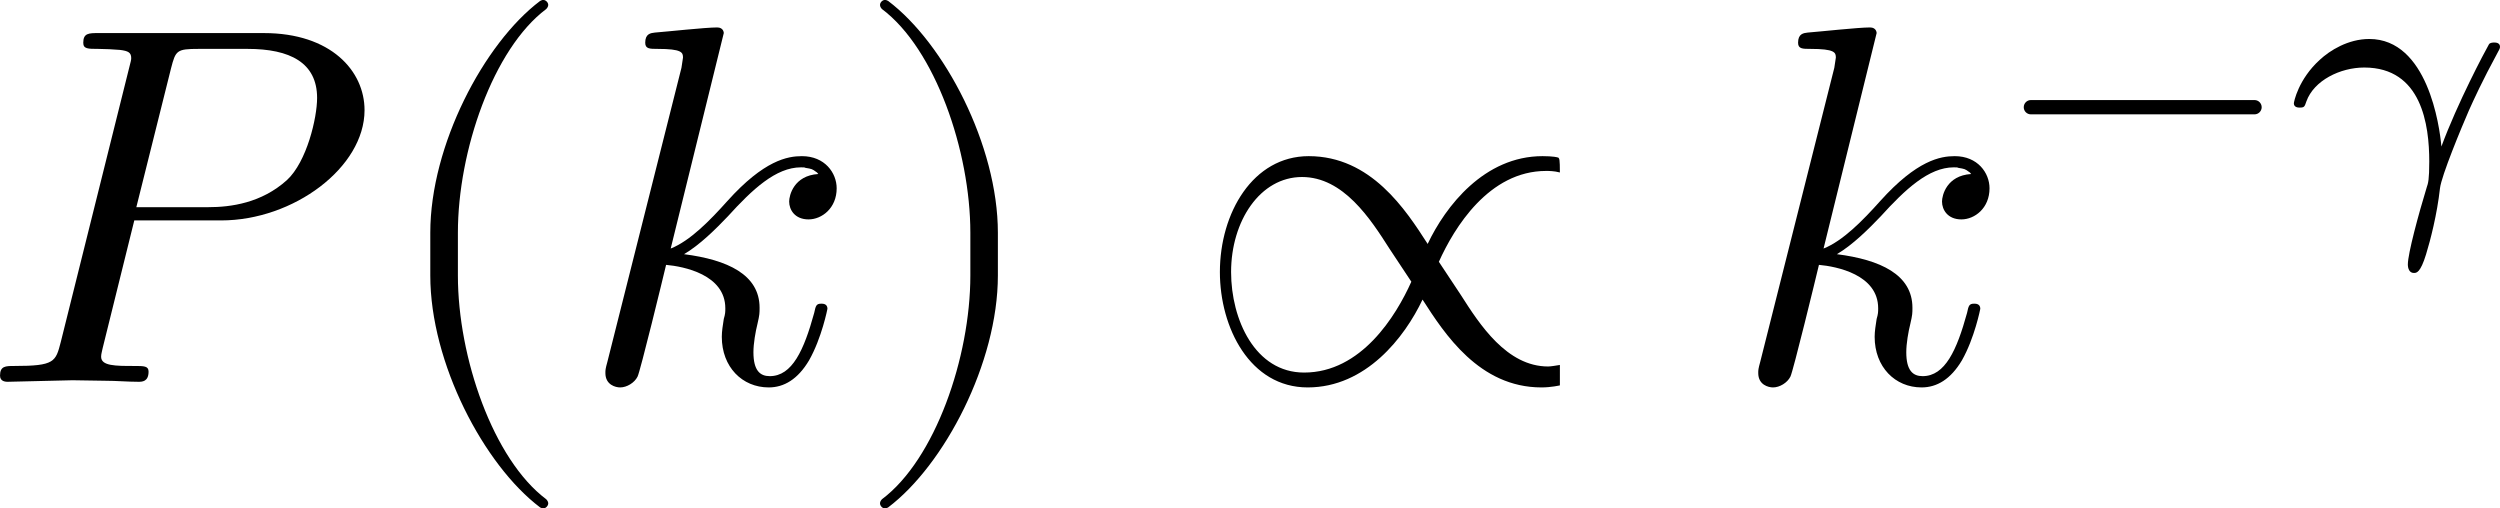 <?xml version='1.0' encoding='UTF-8'?>
<!-- This file was generated by dvisvgm 3.4.3 -->
<svg version='1.1' xmlns='http://www.w3.org/2000/svg' xmlns:xlink='http://www.w3.org/1999/xlink' width='53.92pt' height='10.965pt' viewBox='231.447 24.141 53.92 10.965'>
<defs>
<use id='g1-9' xlink:href='#g0-9' transform='scale(1.429)'/>
<use id='g1-10' xlink:href='#g0-10' transform='scale(1.429)'/>
<use id='g1-209' xlink:href='#g0-209' transform='scale(1.429)'/>
<use id='g1-1285' xlink:href='#g0-1285' transform='scale(1.429)'/>
<use id='g1-1306' xlink:href='#g0-1306' transform='scale(1.429)'/>
<path id='g0-9' d='M2.315 1.66C2.315 1.639 2.301 1.618 2.287 1.604C1.562 1.06 1.081-.335 1.081-1.451V-2.036C1.081-3.152 1.562-4.547 2.287-5.091C2.301-5.105 2.315-5.126 2.315-5.147C2.315-5.182 2.28-5.216 2.246-5.216C2.232-5.216 2.218-5.209 2.204-5.202C1.437-4.624 .704-3.229 .704-2.036V-1.451C.704-.258 1.437 1.137 2.204 1.716C2.218 1.723 2.232 1.73 2.246 1.73C2.28 1.73 2.315 1.695 2.315 1.66Z'/>
<path id='g0-10' d='M2.008-1.451V-2.036C2.008-3.229 1.276-4.624 .509-5.202C.495-5.209 .481-5.216 .467-5.216C.432-5.216 .398-5.182 .398-5.147C.398-5.126 .411-5.105 .425-5.091C1.151-4.547 1.632-3.152 1.632-2.036V-1.451C1.632-.335 1.151 1.06 .425 1.604C.411 1.618 .398 1.639 .398 1.66C.398 1.695 .432 1.73 .467 1.73C.481 1.73 .495 1.723 .509 1.716C1.276 1.137 2.008-.258 2.008-1.451Z'/>
<path id='g0-209' d='M5.035 .049V-.23C4.993-.223 4.91-.209 4.875-.209C4.31-.209 3.94-.781 3.682-1.186L3.382-1.639C3.592-2.106 4.066-2.88 4.847-2.88C4.882-2.88 4.958-2.88 5.035-2.859C5.035-3.041 5.028-3.048 5.014-3.062C4.951-3.082 4.819-3.082 4.798-3.082C4.003-3.082 3.473-2.399 3.229-1.883C2.929-2.35 2.455-3.082 1.604-3.082C.844-3.082 .391-2.308 .391-1.499C.391-.739 .802 .077 1.59 .077C2.385 .077 2.915-.607 3.159-1.123C3.459-.656 3.933 .077 4.784 .077C4.917 .077 5.035 .049 5.035 .049ZM3.006-1.367C2.797-.9 2.322-.126 1.541-.126C.872-.126 .544-.851 .544-1.499C.544-2.197 .941-2.797 1.513-2.797C2.078-2.797 2.448-2.225 2.706-1.82L3.006-1.367Z'/>
<path id='g0-1285' d='M5.258-3.71C5.258-4.247 4.798-4.763 3.884-4.763H1.625C1.492-4.763 1.416-4.763 1.416-4.631C1.416-4.547 1.478-4.547 1.618-4.547C1.709-4.547 1.834-4.54 1.918-4.533C2.029-4.519 2.071-4.498 2.071-4.421C2.071-4.394 2.064-4.373 2.043-4.289L1.109-.544C1.039-.272 1.025-.216 .474-.216C.356-.216 .279-.216 .279-.084C.279 0 .363 0 .384 0L1.269-.021L1.716-.014C1.869-.014 2.022 0 2.169 0C2.218 0 2.308 0 2.308-.139C2.308-.216 2.246-.216 2.113-.216C1.855-.216 1.66-.216 1.66-.342C1.66-.384 1.674-.418 1.681-.46L2.113-2.204H3.299C4.289-2.204 5.258-2.929 5.258-3.71ZM4.61-3.877C4.61-3.605 4.47-3.006 4.198-2.755C3.85-2.441 3.431-2.385 3.124-2.385H2.141L2.615-4.282C2.678-4.526 2.692-4.547 2.992-4.547H3.661C4.24-4.547 4.61-4.359 4.61-3.877Z'/>
<path id='g0-1306' d='M3.543-2.643C3.543-2.852 3.382-3.082 3.068-3.082C2.873-3.082 2.552-3.027 2.05-2.469C1.813-2.204 1.541-1.925 1.276-1.82L2.001-4.763C2.001-4.763 2.001-4.84 1.911-4.84C1.75-4.84 1.241-4.784 1.06-4.77C1.004-4.763 .928-4.756 .928-4.631C.928-4.547 .99-4.547 1.095-4.547C1.43-4.547 1.444-4.498 1.444-4.428L1.423-4.289L.411-.272C.384-.174 .384-.16 .384-.119C.384 .042 .523 .077 .586 .077C.676 .077 .781 .014 .823-.07C.858-.133 1.172-1.423 1.213-1.597C1.451-1.576 2.022-1.465 2.022-1.004C2.022-.955 2.022-.928 2.001-.858C1.988-.774 1.974-.69 1.974-.614C1.974-.202 2.253 .077 2.615 .077C2.824 .077 3.013-.035 3.166-.293C3.34-.6 3.417-.997 3.417-.997C3.417-1.067 3.354-1.067 3.333-1.067C3.264-1.067 3.257-1.039 3.236-.941C3.096-.432 2.936-.077 2.629-.077C2.497-.077 2.406-.153 2.406-.404C2.406-.523 2.434-.683 2.462-.795C2.49-.914 2.49-.941 2.49-1.011C2.49-1.465 2.05-1.667 1.458-1.743C1.674-1.869 1.897-2.092 2.057-2.26C2.392-2.629 2.713-2.929 3.055-2.929C3.096-2.929 3.103-2.929 3.117-2.922C3.201-2.908 3.208-2.908 3.264-2.866C3.278-2.859 3.278-2.852 3.292-2.838C2.957-2.817 2.894-2.545 2.894-2.462C2.894-2.35 2.971-2.218 3.159-2.218C3.34-2.218 3.543-2.371 3.543-2.643Z'/>
<path id='g0-2615' d='M5.035-1.743C5.035-1.82 4.972-1.883 4.896-1.883H.53C.453-1.883 .391-1.82 .391-1.743S.453-1.604 .53-1.604H4.896C4.972-1.604 5.035-1.667 5.035-1.743Z'/>
<path id='g0-4545' d='M4.261-2.922C4.261-3.006 4.17-3.006 4.149-3.006S4.066-3.006 4.045-2.971C3.961-2.824 3.431-1.827 3.117-.976C3.082-1.381 2.845-3.075 1.709-3.075C1.297-3.075 .941-2.852 .746-2.671C.321-2.287 .237-1.841 .237-1.82C.237-1.736 .328-1.736 .349-1.736C.439-1.736 .446-1.75 .481-1.855C.628-2.267 1.144-2.518 1.611-2.518C2.734-2.518 2.88-1.395 2.88-.683C2.88-.335 2.859-.258 2.831-.181C2.671 .342 2.462 1.116 2.462 1.325C2.462 1.402 2.49 1.492 2.58 1.492C2.629 1.492 2.706 1.492 2.817 1.13C2.901 .858 3.034 .342 3.089-.16C3.117-.404 3.508-1.346 3.654-1.681C3.752-1.897 3.898-2.225 4.226-2.831C4.247-2.866 4.261-2.894 4.261-2.922Z'/>
</defs>
<g id='page1' transform='matrix(1.105 0 0 1.105 0 0)'>
<use x='209.056' y='29.299' xlink:href='#g1-1285'/>
<use x='216.847' y='29.299' xlink:href='#g1-9'/>
<use x='220.722' y='29.299' xlink:href='#g1-1306'/>
<use x='226.062' y='29.299' xlink:href='#g1-10'/>
<use x='232.706' y='29.299' xlink:href='#g1-209'/>
<use x='243.224' y='29.299' xlink:href='#g1-1306'/>
<use x='248.564' y='25.683' xlink:href='#g0-2615'/>
<use x='253.99' y='25.683' xlink:href='#g0-4545'/>
</g>
</svg>